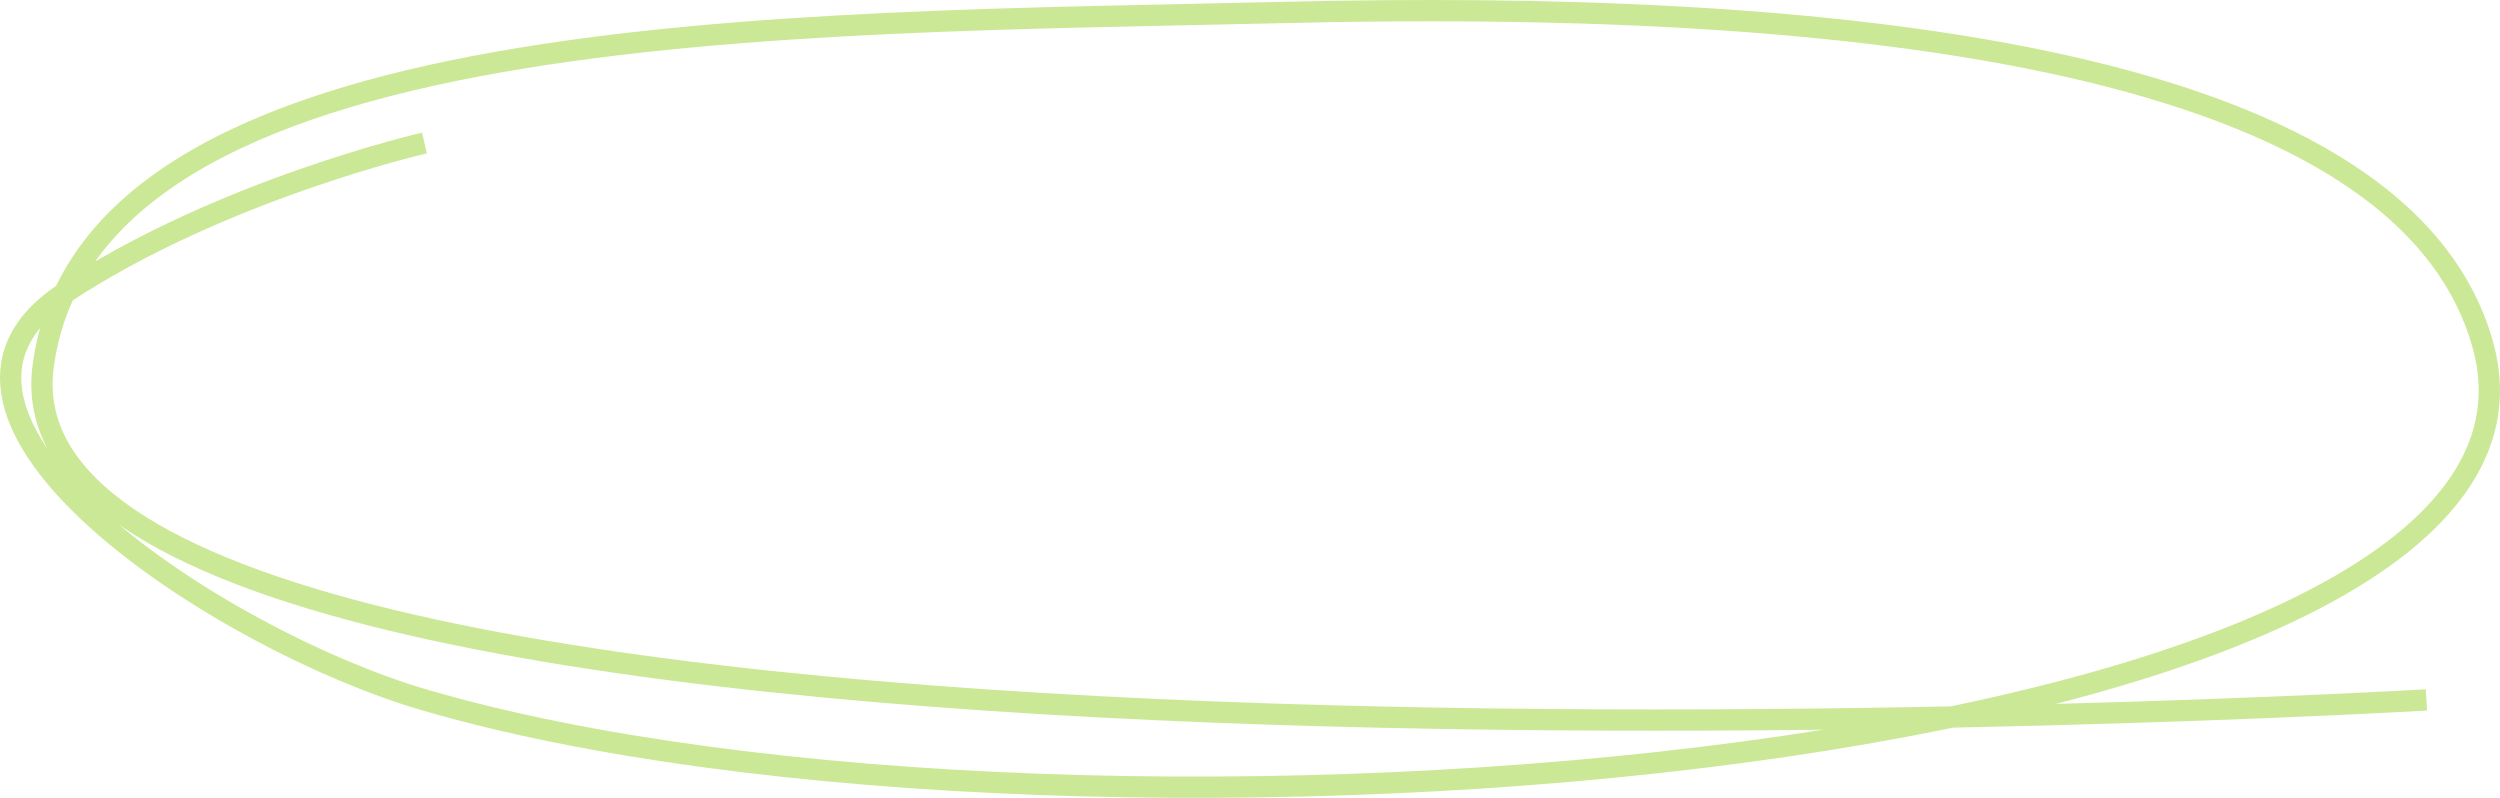<svg width="235" height="75" viewBox="0 0 235 75" fill="none" xmlns="http://www.w3.org/2000/svg">
<path d="M228.081 65.793C228.081 65.793 -1.885 79.255 4.057 34.431C8.431 1.435 74.782 2.277 120.794 1.17C169.731 -0.008 225.694 4.37 233.415 32.511C244.273 72.09 101.237 83.735 39.897 65.793C20.532 60.128 -11.439 39.088 6.061 27.546C20.801 17.823 39.897 13.443 39.897 13.443" stroke="#CBE896" stroke-width="2"/>
</svg>
